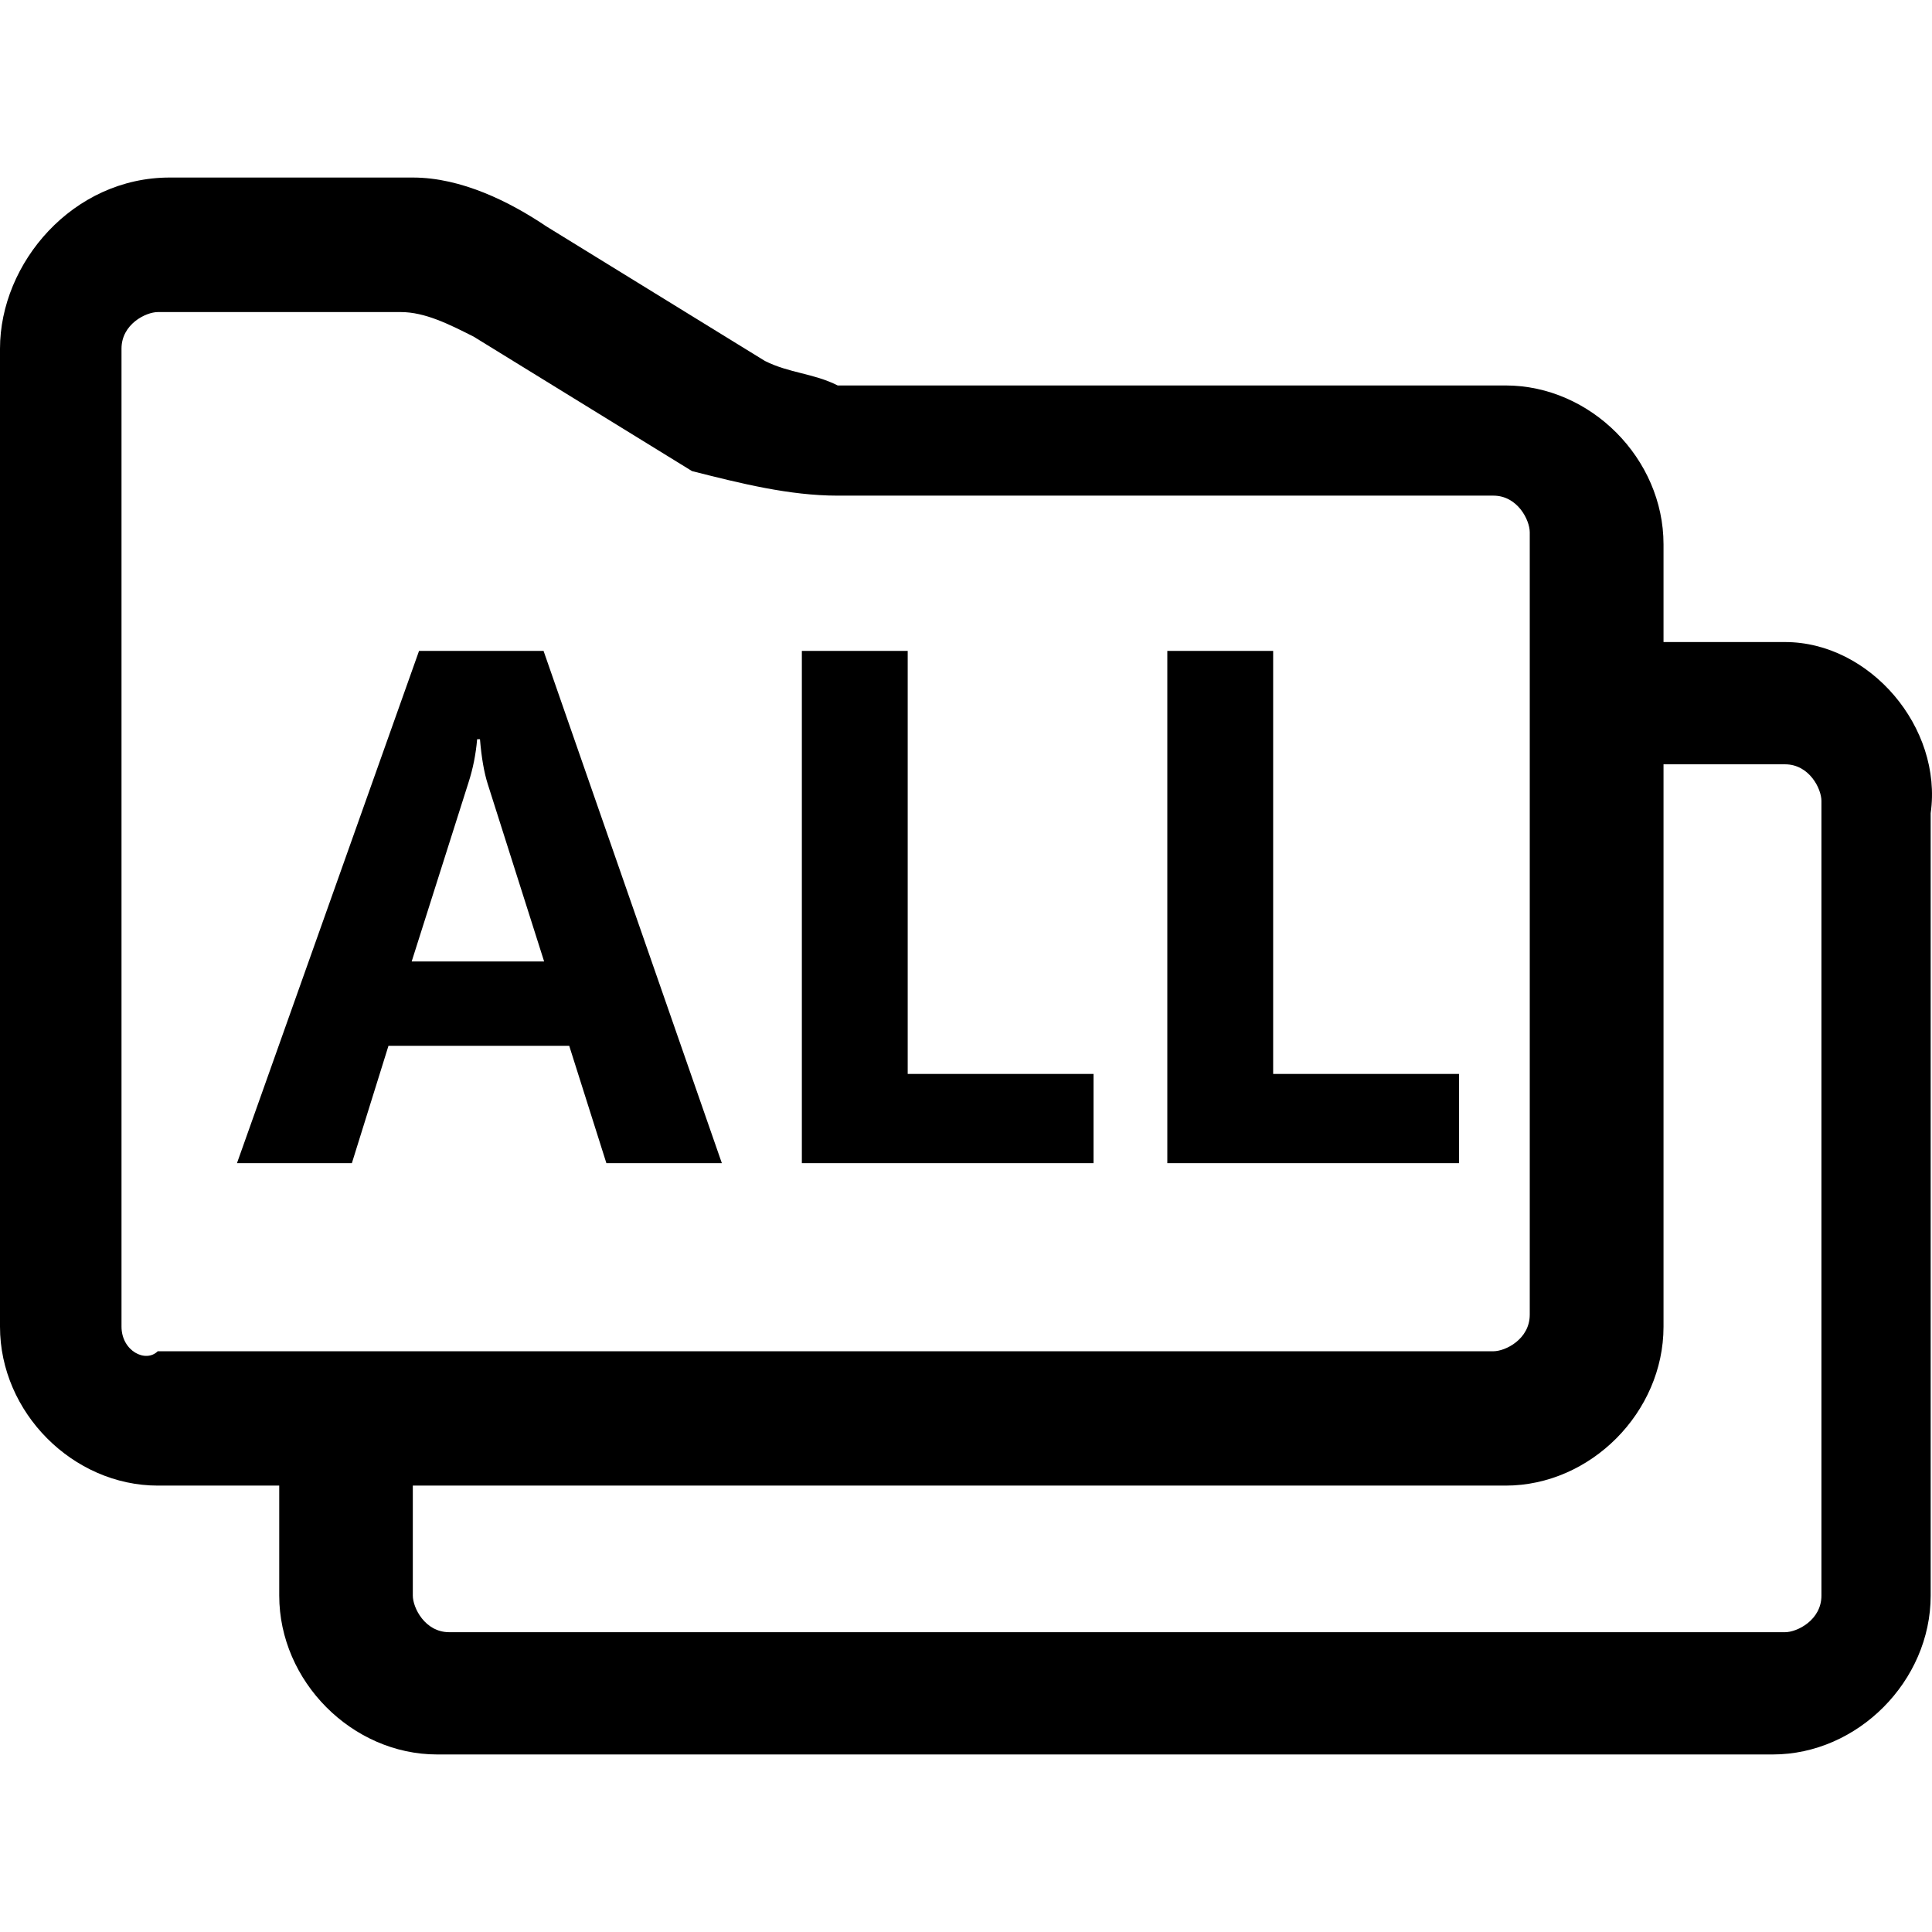 <svg class="icon" style="width: 1em;height: 1em;vertical-align: middle;fill: currentColor;overflow: hidden;" viewBox="0 0 1024 1024" version="1.1" xmlns="http://www.w3.org/2000/svg" p-id="6463"><path d="M946.1 340.3h-64.4v-51.8c0-45.4-38.6-84.2-83.7-84.2H444c-12.9-6.5-25.7-6.5-38.6-13L289.6 120c-19.3-13-45-25.9-70.8-25.9H90.1C38.6 94 0 139.4 0 184.8v518.4c0 45.4 38.6 84.2 83.7 84.2H148v58.3c0 45.4 38.6 84.2 83.7 84.2h707.9c45 0 83.7-38.9 83.7-84.2V431c6.4-45.4-32.2-90.7-77.2-90.7zM83.7 716.1c-6.4 6.5-19.3 0-19.3-13V184.8c0-13 12.9-19.4 19.3-19.4h128.7c12.9 0 25.7 6.5 38.6 13l115.8 71.3c25.7 6.5 51.5 13 77.2 13h347.5c12.9 0 19.3 13 19.3 19.4v414.7c0 13-12.9 19.4-19.3 19.4H83.7z m881.7 129.6c0 13-12.9 19.4-19.3 19.4h-708c-12.9 0-19.3-13-19.3-19.4v-58.3H798c45.1 0 83.7-38.9 83.7-84.2V405.1h64.4c12.9 0 19.3 13 19.3 19.4v421.2zM222.1 345l-96.5 271.5h60.9l19.4-62.2h95.8l19.7 62.2h61.2L288.1 345h-66z m-3.9 164.6l30.1-94.8c2.4-7.4 3.9-15 4.6-23h1.5c0.8 9.8 2.2 17.7 4.1 23.7l29.9 94.1h-70.2z m263-164.6H425v271.5h154.6v-47.3h-98.5V345z m193.6 0h-56.1v271.5h154.6v-47.3h-98.5V345z" fill="currentColor" p-id="6464"></path></svg>